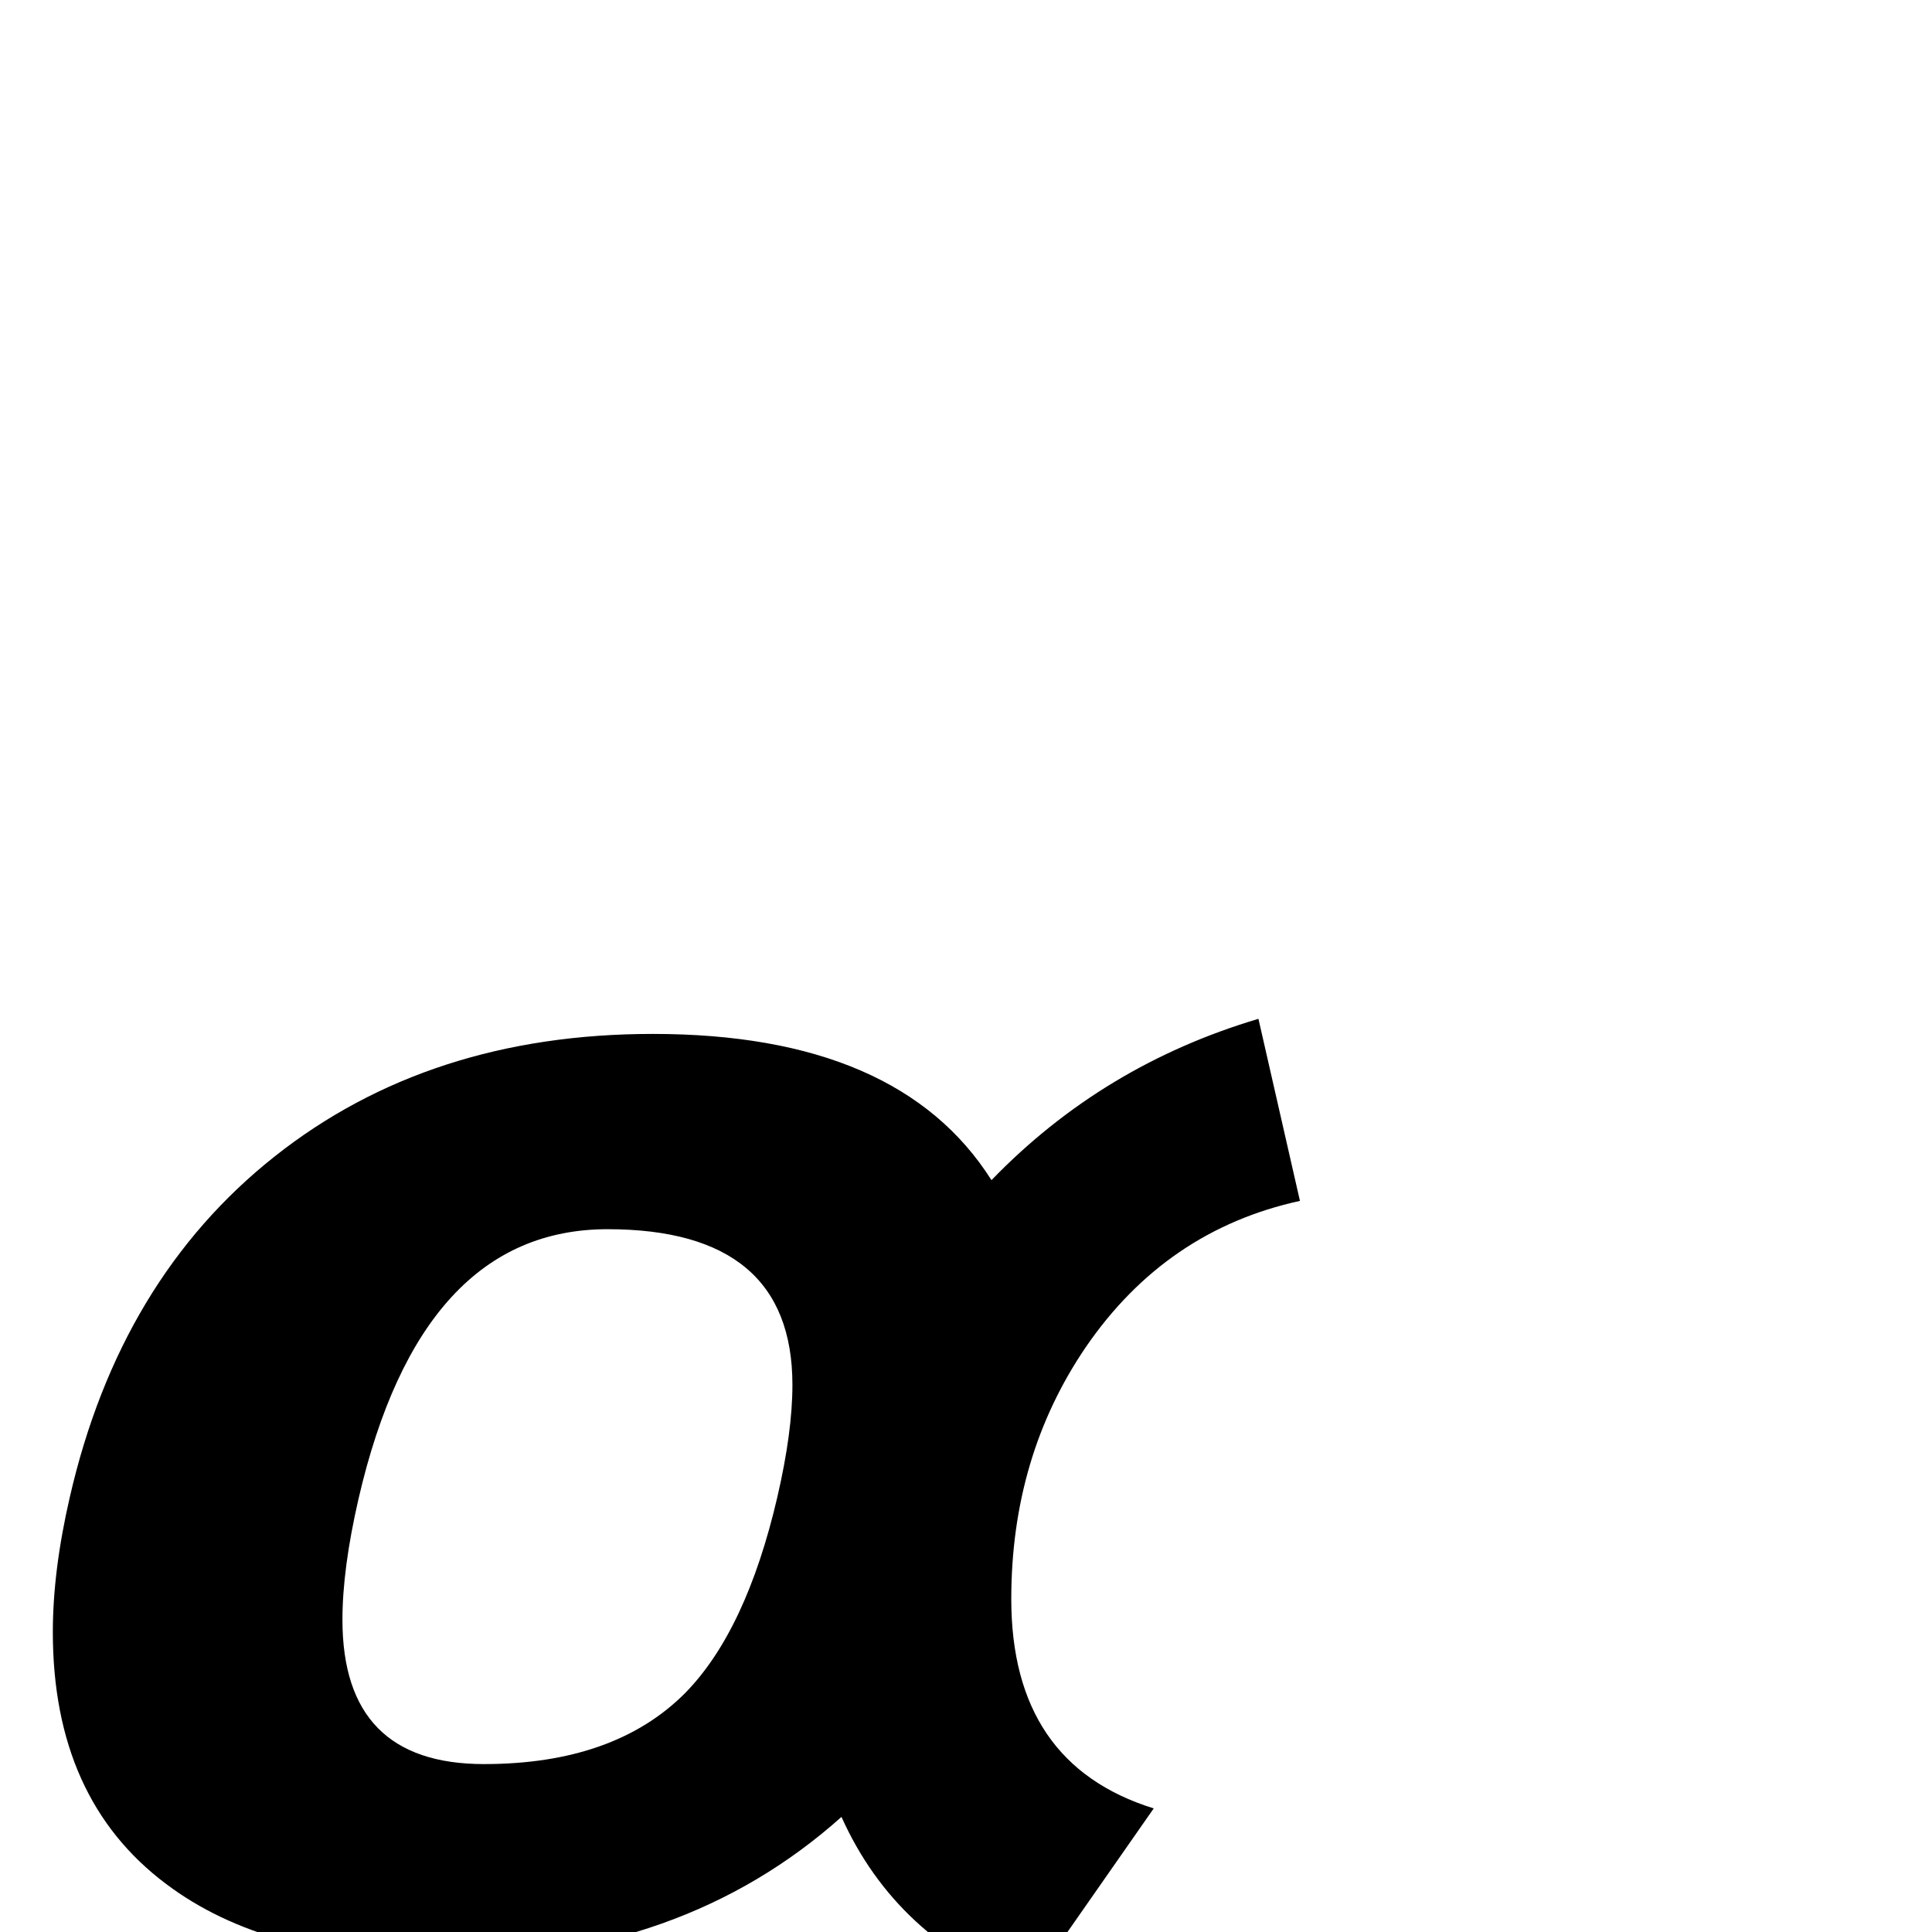 <?xml version="1.0" standalone="no"?>
<!DOCTYPE svg PUBLIC "-//W3C//DTD SVG 1.1//EN" "http://www.w3.org/Graphics/SVG/1.1/DTD/svg11.dtd" >
<svg viewBox="0 -442 2048 2048">
  <g transform="matrix(1 0 0 -1 0 1606)">
   <path fill="currentColor"
d="M1378 775q-142 -31 -227 -155q-79 -116 -79 -267q0 -175 151 -222l-134 -192q-139 54 -197 183q-169 -151 -426 -151q-184 0 -290 80q-120 90 -120 267q0 65 18 143q53 231 217 361t401 130q261 0 359 -155q118 122 283 171zM840 580q0 165 -196 165q-198 0 -264 -286
q-17 -74 -17 -128q0 -153 150 -153q138 0 213 75q65 66 98 208q16 69 16 119z" />
  </g>

</svg>
